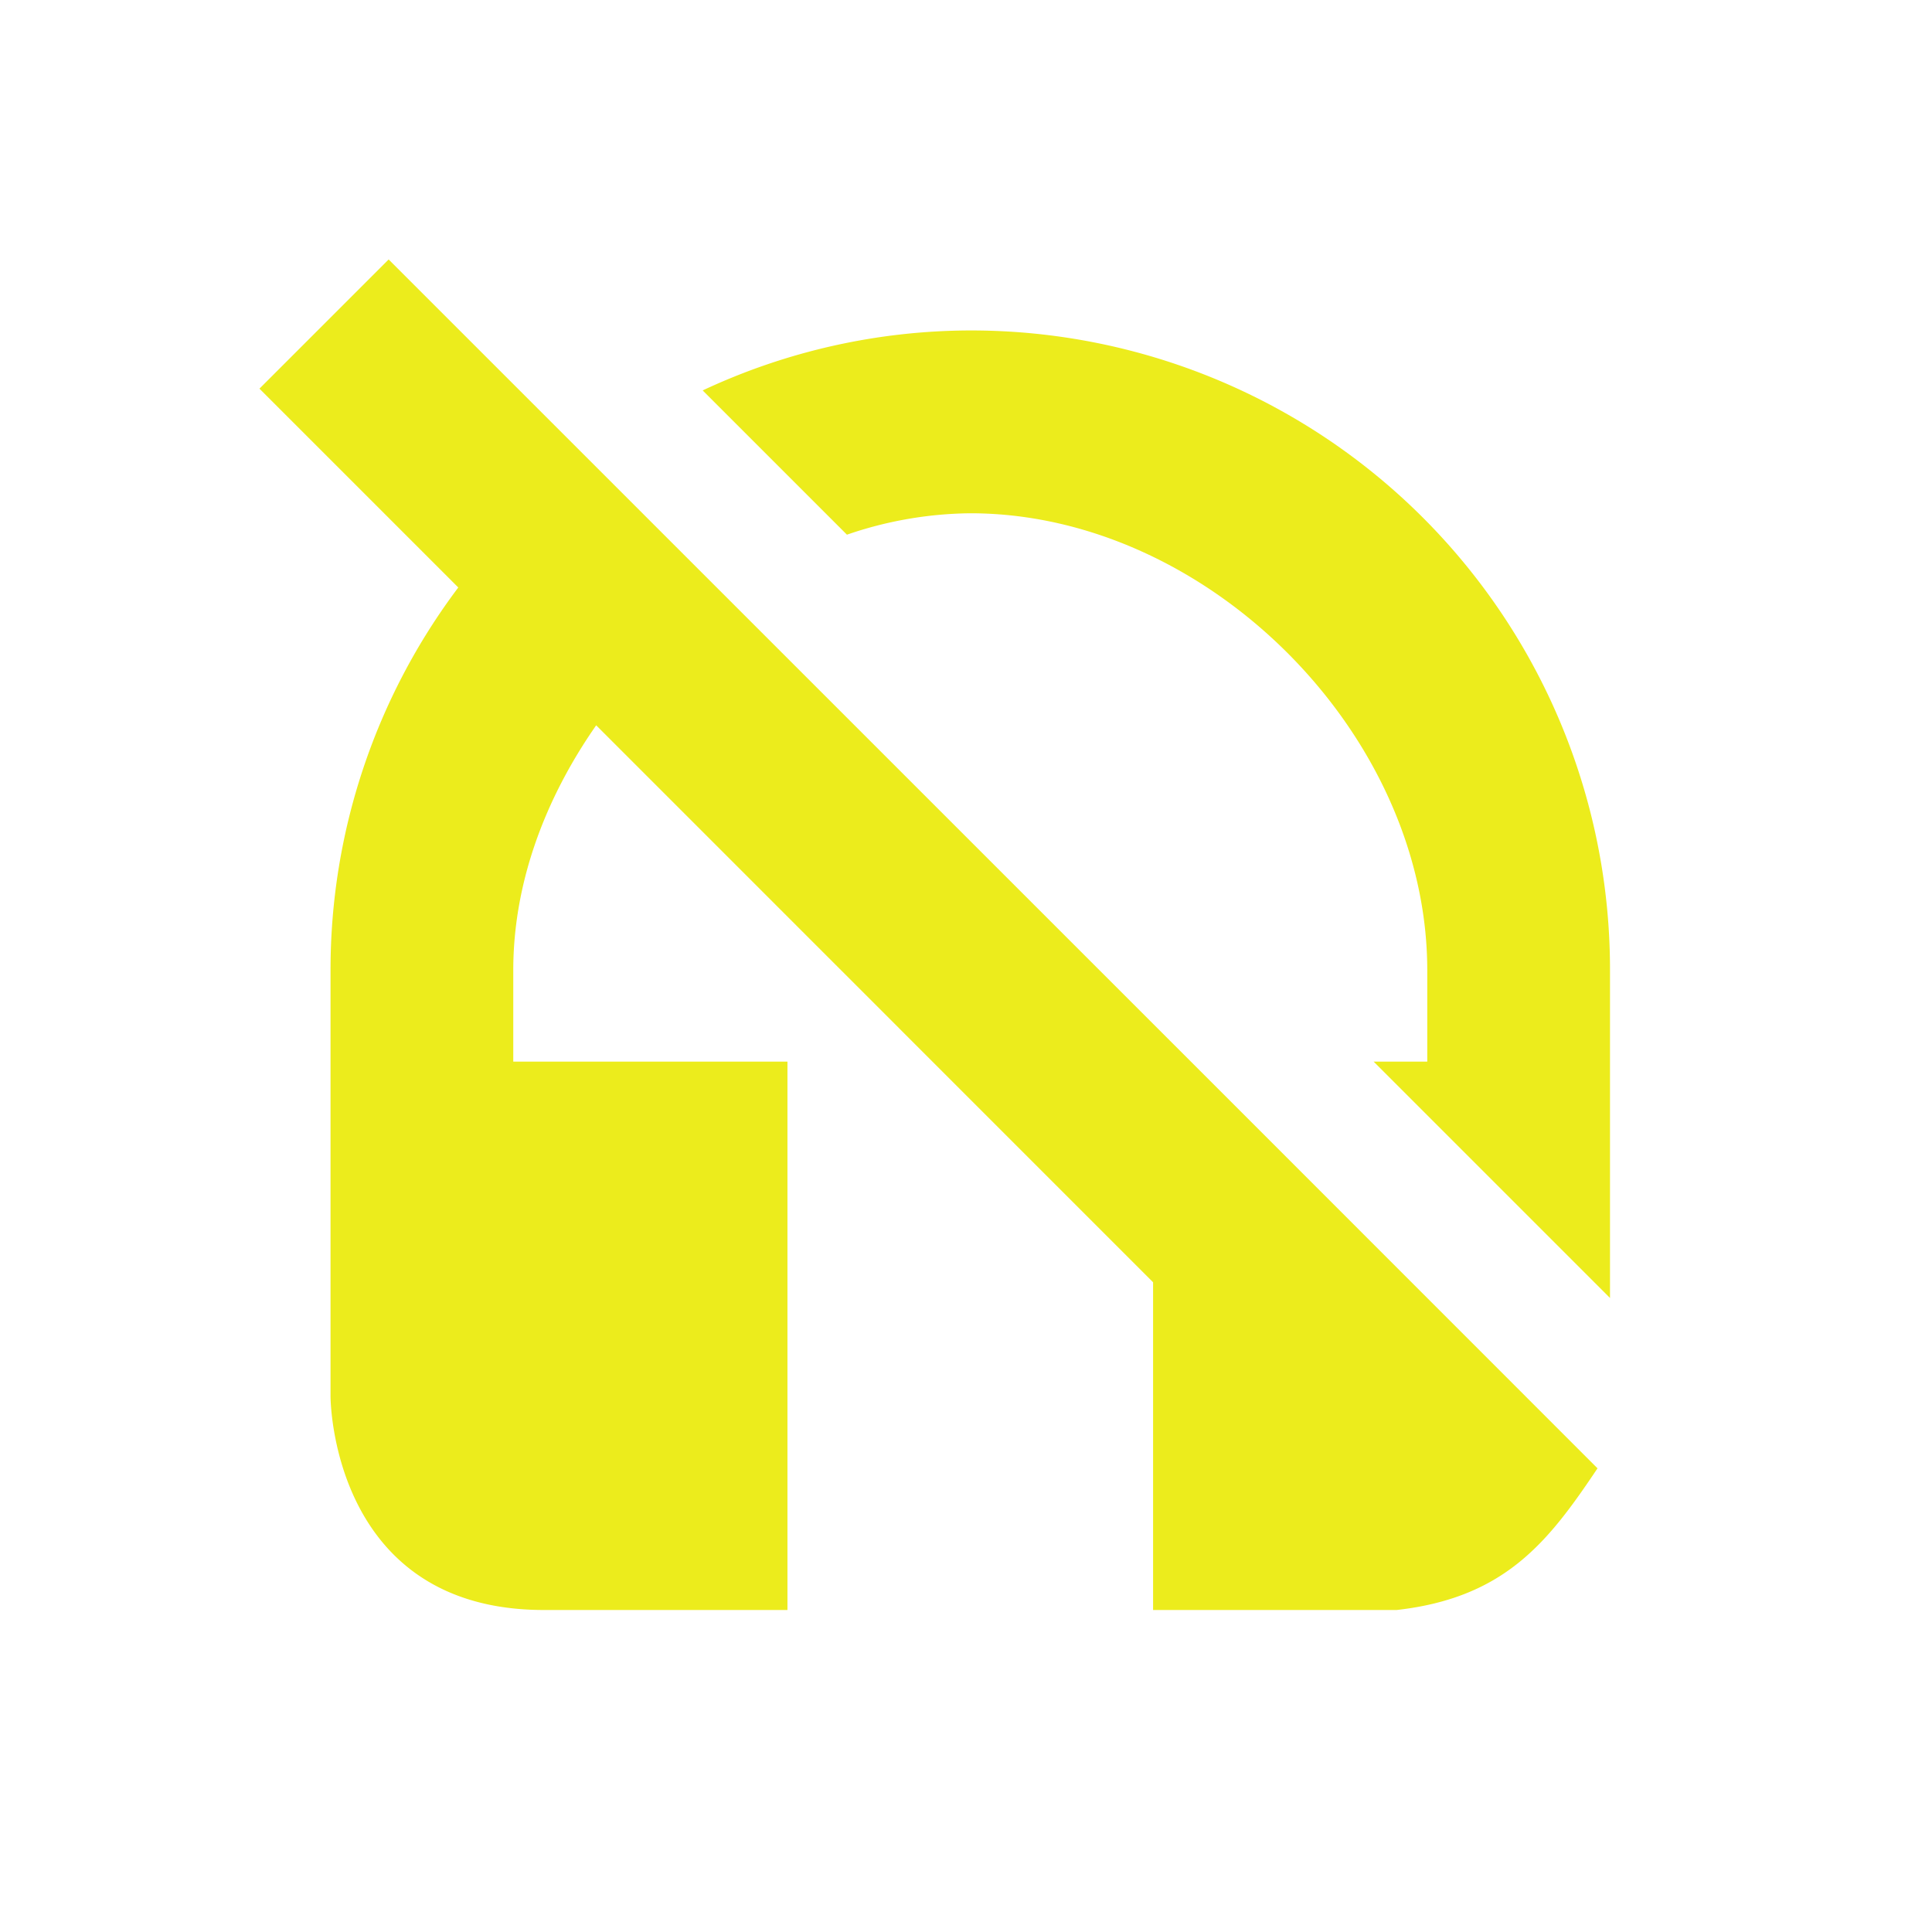 <?xml version="1.0" encoding="UTF-8" standalone="no"?>
<svg
   xmlns:dc="http://purl.org/dc/elements/1.1/"
   xmlns:cc="http://creativecommons.org/ns#"
   xmlns:rdf="http://www.w3.org/1999/02/22-rdf-syntax-ns#"
   xmlns:svg="http://www.w3.org/2000/svg"
   xmlns="http://www.w3.org/2000/svg"
   xmlns:sodipodi="http://sodipodi.sourceforge.net/DTD/sodipodi-0.dtd"
   xmlns:inkscape="http://www.inkscape.org/namespaces/inkscape"
   width="24"
   height="24"
   version="1.1"
   id="svg7"
   sodipodi:docname="discord-tray-deafened.svg"
   inkscape:version="0.92.4 (5da689c313, 2019-01-14)">
  <sodipodi:namedview
     pagecolor="#ffffff"
     bordercolor="#666666"
     borderopacity="1"
     objecttolerance="10"
     gridtolerance="10"
     guidetolerance="10"
     inkscape:pageopacity="0"
     inkscape:pageshadow="2"
     inkscape:window-width="1138"
     inkscape:window-height="480"
     id="namedview6"
     showgrid="false"
     inkscape:zoom="9.8333333"
     inkscape:cx="1.0677966"
     inkscape:cy="12"
     inkscape:window-x="0"
     inkscape:window-y="25"
     inkscape:window-maximized="0"
     inkscape:current-layer="svg7" />
  <defs
     id="defs3">
    <style
       id="current-color-scheme"
       type="text/css" />
  </defs>
  <path
     d="m 4.828,3.223 -1.605,1.605 2.47,2.47 a 7.893,7.893 0 0 0 -1.587,4.755 v 5.297 c 0,0 0,2.65 2.65,2.65 H 9.782 V 13.188 H 6.376 v -1.135 c 0,-1.093 0.4,-2.14 1.03,-3.043 l 6.918,6.919 V 20 h 3.026 c 1.35,-0.152 1.886,-0.851 2.495,-1.76 l -3.867,-3.868 -1.184,-1.184 z m 7.225,0.882 A 7.868,7.868 0 0 0 8.729,4.85 l 1.792,1.792 a 4.836,4.836 0 0 1 1.532,-0.266 c 2.94,0 5.677,2.736 5.677,5.677 v 1.135 H 17.064 L 20,16.124 V 12.053 A 7.937,7.937 0 0 0 12.053,4.105 Z"
     id="path5"
     inkscape:connector-curvature="0"
     style="color:#ffffff;fill:#ecec1c;stroke-width:1.135" />
</svg>
